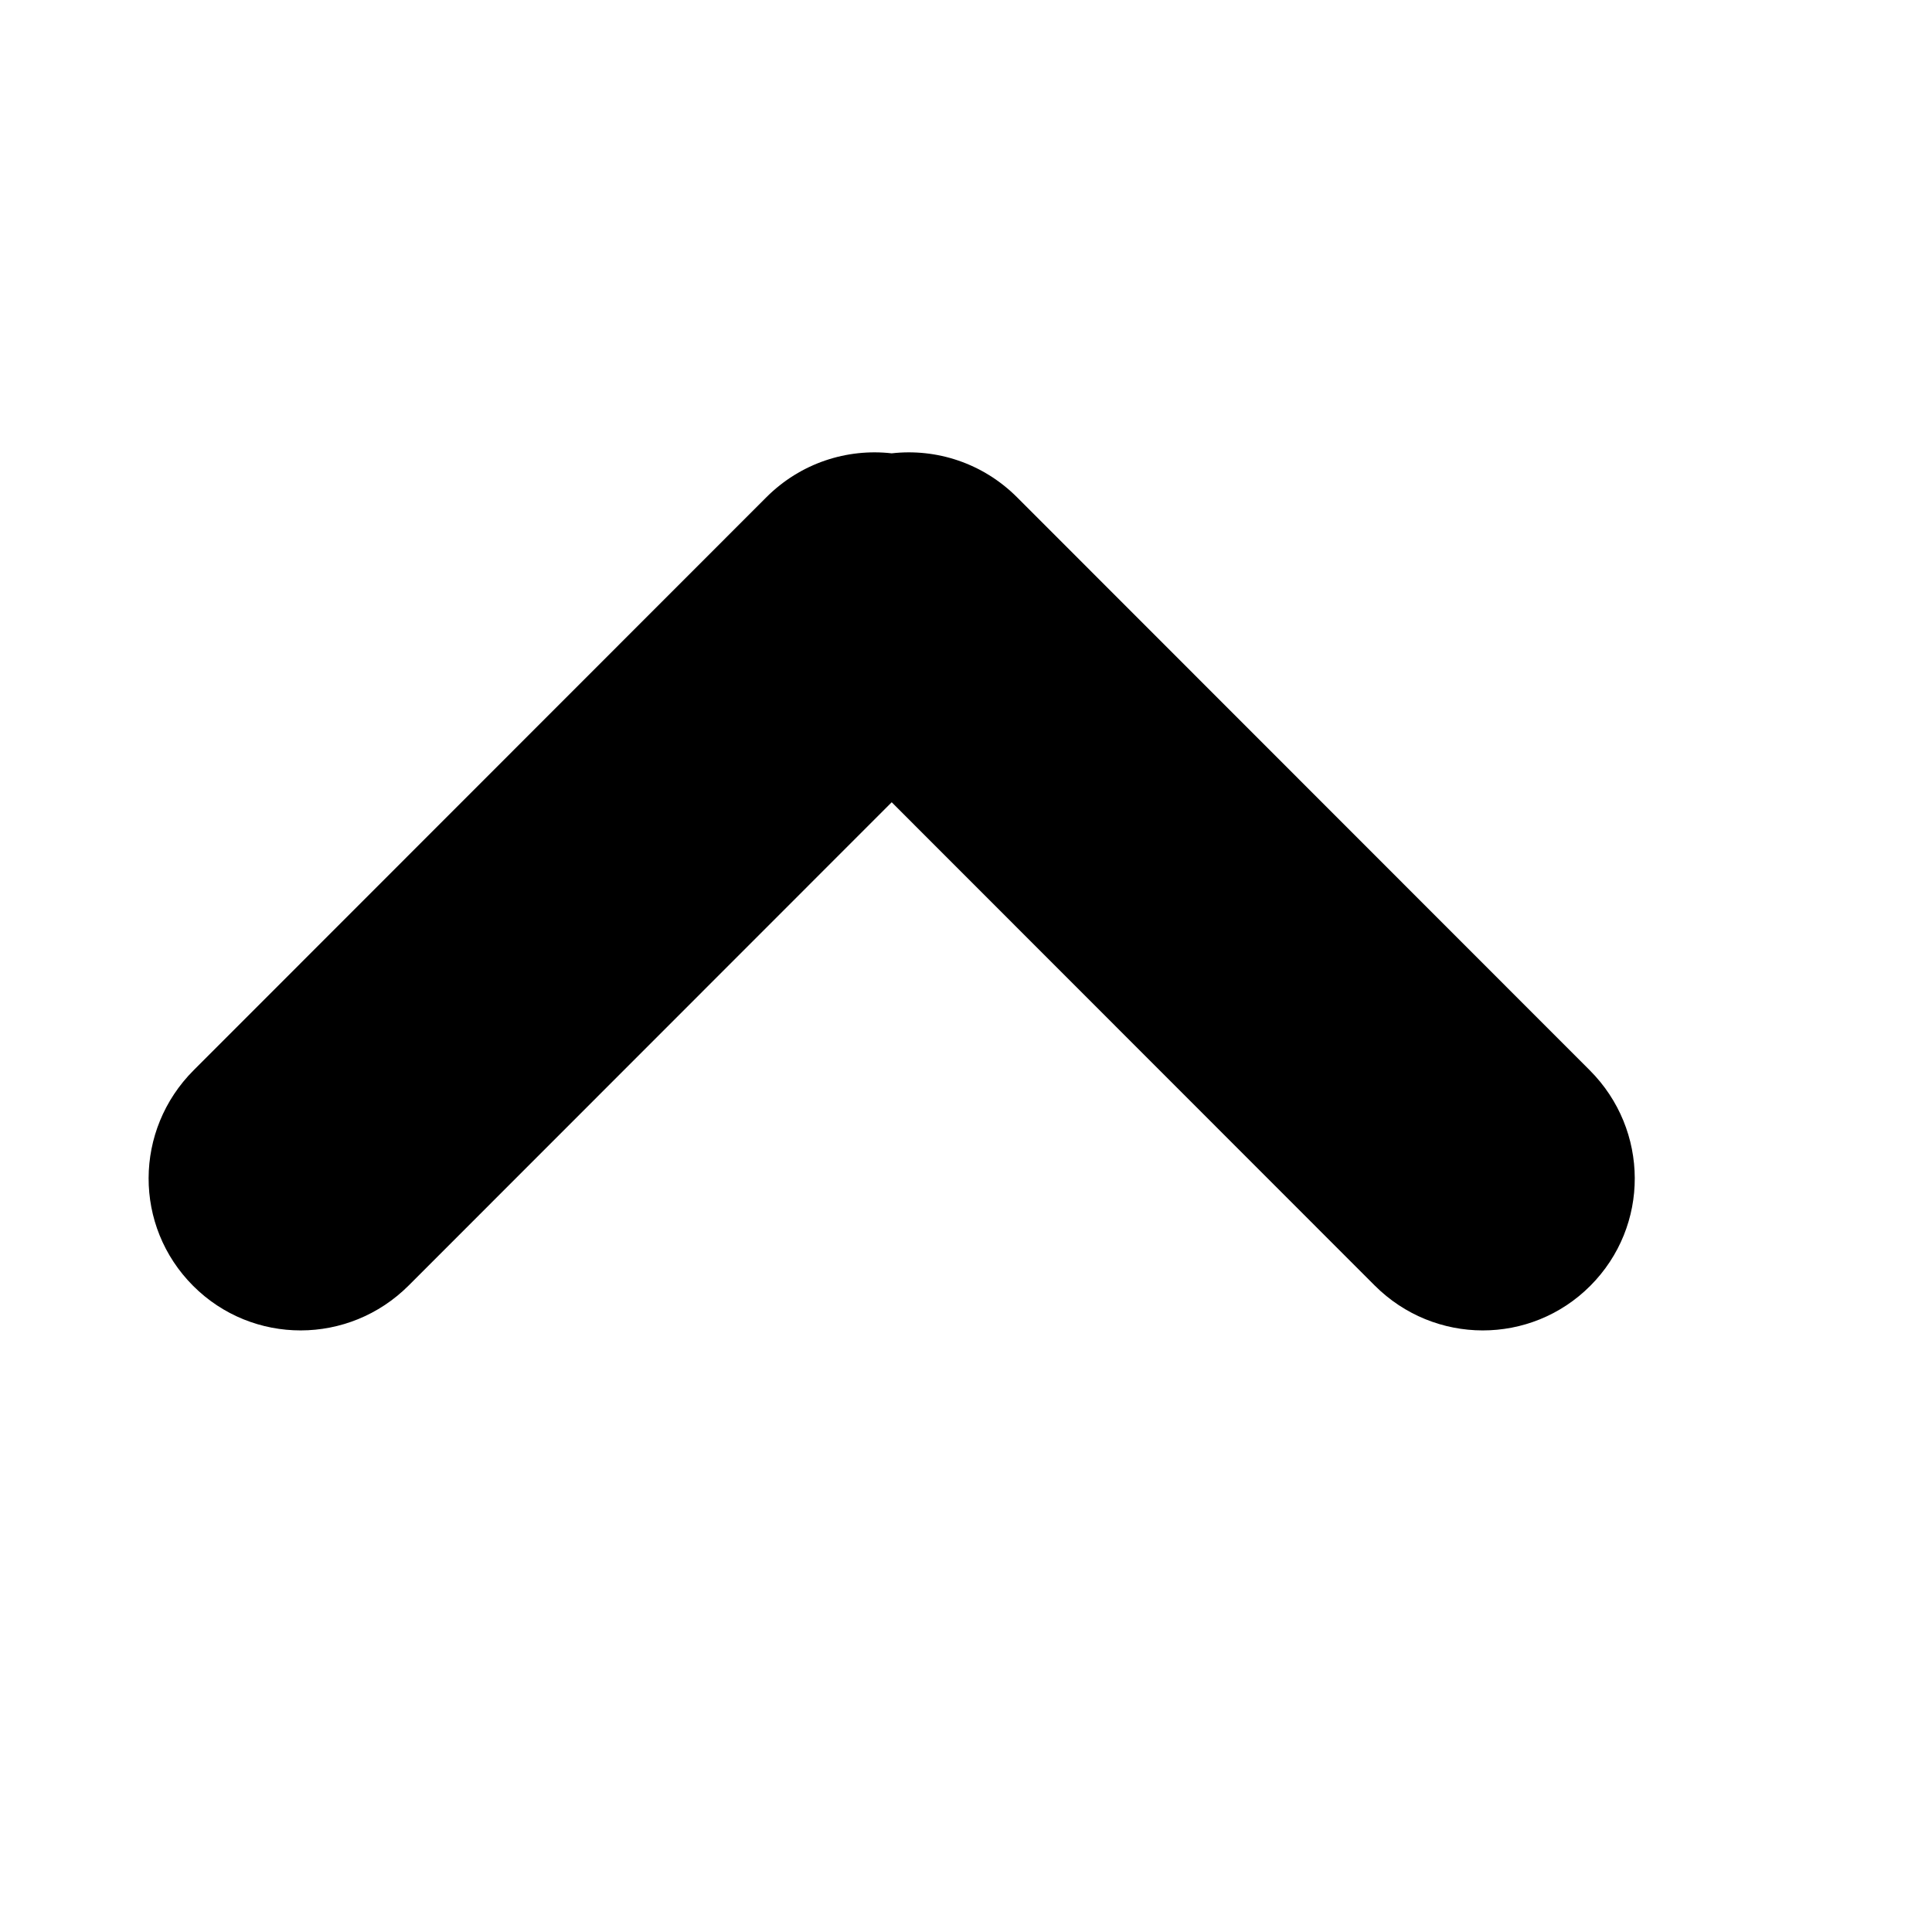 <svg viewBox="0 0 2080 2080" version="1.1" xmlns="http://www.w3.org/2000/svg" height="26pt" width="26pt">
    <path d="M960 863.702l-519.957 520.212c-64.444 64.477-168.117 64.474-232.062.498-64.39-64.423-63.722-167.926.497-232.177L824.991 535.42c37.041-37.06 87.042-52.817 135.009-47.37 47.967-5.447 97.968 10.31 135.009 47.37l616.513 616.816c64.22 64.251 64.887 167.754.497 232.177-63.945 63.976-167.618 63.979-232.062-.498L960 863.702z" stroke="none" stroke-width="1" fill-rule="evenodd"/>
</svg>
